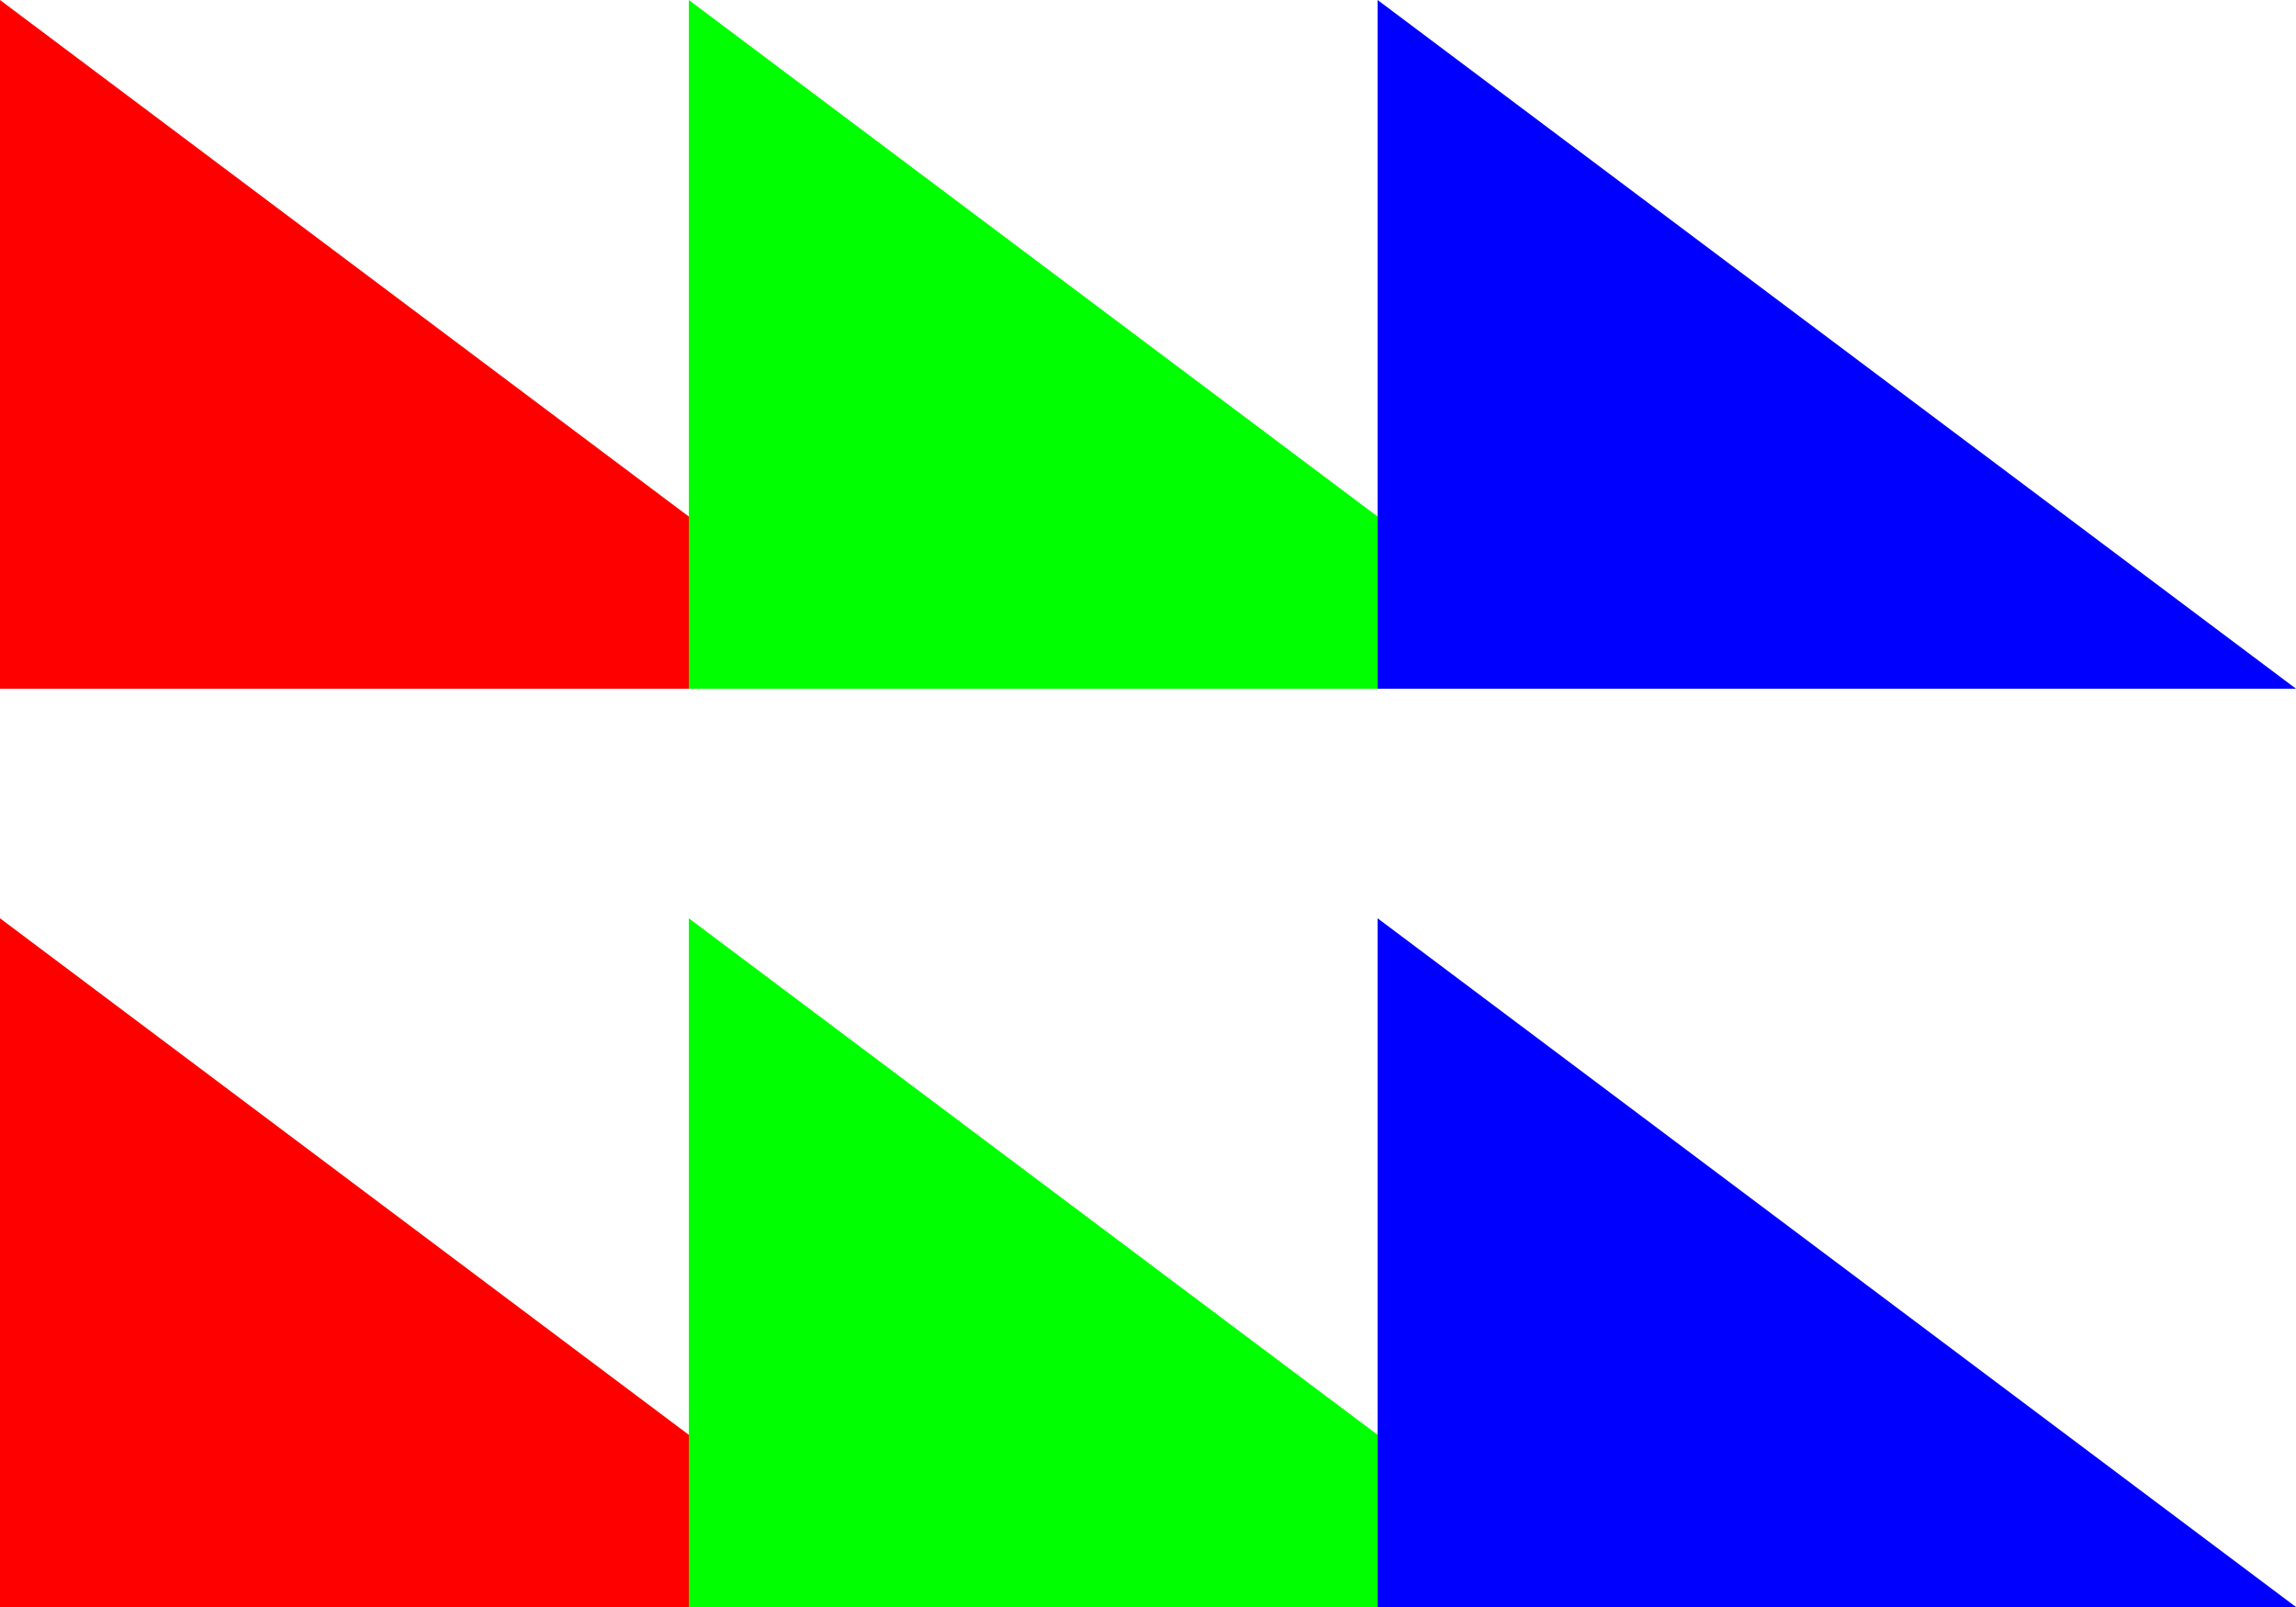<?xml version="1.0" encoding="UTF-8" standalone="no"?>
<!-- Created with Inkscape (http://www.inkscape.org/) -->

<svg
   xmlns:dc="http://purl.org/dc/elements/1.1/"
   xmlns:cc="http://creativecommons.org/ns#"
   xmlns:rdf="http://www.w3.org/1999/02/22-rdf-syntax-ns#"
   xmlns:svg="http://www.w3.org/2000/svg"
   xmlns="http://www.w3.org/2000/svg"
   xmlns:sodipodi="http://sodipodi.sourceforge.net/DTD/sodipodi-0.dtd"
   xmlns:inkscape="http://www.inkscape.org/namespaces/inkscape"
   width="10mm"
   height="7mm"
   viewBox="0 0 10 7"
   version="1.1"
   id="svg8"
   inkscape:version="0.92.3 (2405546, 2018-03-11)"
   sodipodi:docname="names.svg">
  <defs
     id="defs2" />
  <sodipodi:namedview
     id="base"
     pagecolor="#ffffff"
     bordercolor="#666666"
     borderopacity="1.0"
     inkscape:pageopacity="0.0"
     inkscape:pageshadow="2"
     inkscape:zoom="11.2"
     inkscape:cx="34.748402"
     inkscape:cy="13.401754"
     inkscape:document-units="mm"
     inkscape:current-layer="layer1"
     showgrid="true"
     inkscape:window-width="1920"
     inkscape:window-height="1001"
     inkscape:window-x="1911"
     inkscape:window-y="-9"
     inkscape:window-maximized="1">
    <inkscape:grid
       type="xygrid"
       id="grid815"
       originx="2.7999999e-007"
       originy="9.5408862e-014"
       units="mm"
       spacingx="1"
       spacingy="1" />
  </sodipodi:namedview>
  <g
     inkscape:label="Ebene 1"
     inkscape:groupmode="layer"
     id="layer1"
     transform="translate(2.8e-7,-290)">
    <path
       style="opacity:1;vector-effect:none;fill:#ff0000;fill-opacity:1;fill-rule:evenodd;stroke:none;stroke-width:0.1;stroke-linecap:butt;stroke-linejoin:miter;stroke-miterlimit:4;stroke-dasharray:none;stroke-dashoffset:0;stroke-opacity:1"
       d="M -3.3333335e-8,297 0,294 l 4,3 z"
       id="one"
       inkscape:connector-curvature="0"
       sodipodi:nodetypes="cccc"
       inkscape:label="" />
    <path
       style="opacity:1;vector-effect:none;fill:#00ff00;fill-opacity:1;fill-rule:evenodd;stroke:none;stroke-width:0.1;stroke-linecap:butt;stroke-linejoin:miter;stroke-miterlimit:4;stroke-dasharray:none;stroke-dashoffset:0;stroke-opacity:1"
       d="m 3,297 10e-8,-3 4,3 z"
       id="one_"
       inkscape:connector-curvature="0"
       sodipodi:nodetypes="cccc"
       inkscape:label="" />
    <path
       style="opacity:1;vector-effect:none;fill:#0000ff;fill-opacity:1;fill-rule:evenodd;stroke:none;stroke-width:0.1;stroke-linecap:butt;stroke-linejoin:miter;stroke-miterlimit:4;stroke-dasharray:none;stroke-dashoffset:0;stroke-opacity:1"
       d="m 6,297 1e-7,-3 4,3 z"
       id="one."
       inkscape:connector-curvature="0"
       sodipodi:nodetypes="cccc"
       inkscape:label="" />
    <path
       style="opacity:1;vector-effect:none;fill:#ff0000;fill-opacity:1;fill-rule:evenodd;stroke:none;stroke-width:0.1;stroke-linecap:butt;stroke-linejoin:miter;stroke-miterlimit:4;stroke-dasharray:none;stroke-dashoffset:0;stroke-opacity:1"
       d="m -2.8e-7,293 1e-7,-3 L 4,293 Z"
       id="two"
       inkscape:connector-curvature="0"
       sodipodi:nodetypes="cccc"
       inkscape:label="" />
    <path
       style="opacity:1;vector-effect:none;fill:#00ff00;fill-opacity:1;fill-rule:evenodd;stroke:none;stroke-width:0.1;stroke-linecap:butt;stroke-linejoin:miter;stroke-miterlimit:4;stroke-dasharray:none;stroke-dashoffset:0;stroke-opacity:1"
       d="m 3,293 v -3 L 7,293 Z"
       id="two."
       inkscape:connector-curvature="0"
       sodipodi:nodetypes="cccc"
       inkscape:label="" />
    <path
       style="opacity:1;vector-effect:none;fill:#0000ff;fill-opacity:1;fill-rule:evenodd;stroke:none;stroke-width:0.1;stroke-linecap:butt;stroke-linejoin:miter;stroke-miterlimit:4;stroke-dasharray:none;stroke-dashoffset:0;stroke-opacity:1"
       d="m 6,293 3e-7,-3 4,3 z"
       id="two_"
       inkscape:connector-curvature="0"
       sodipodi:nodetypes="cccc"
       inkscape:label="" />
  </g>
</svg>
